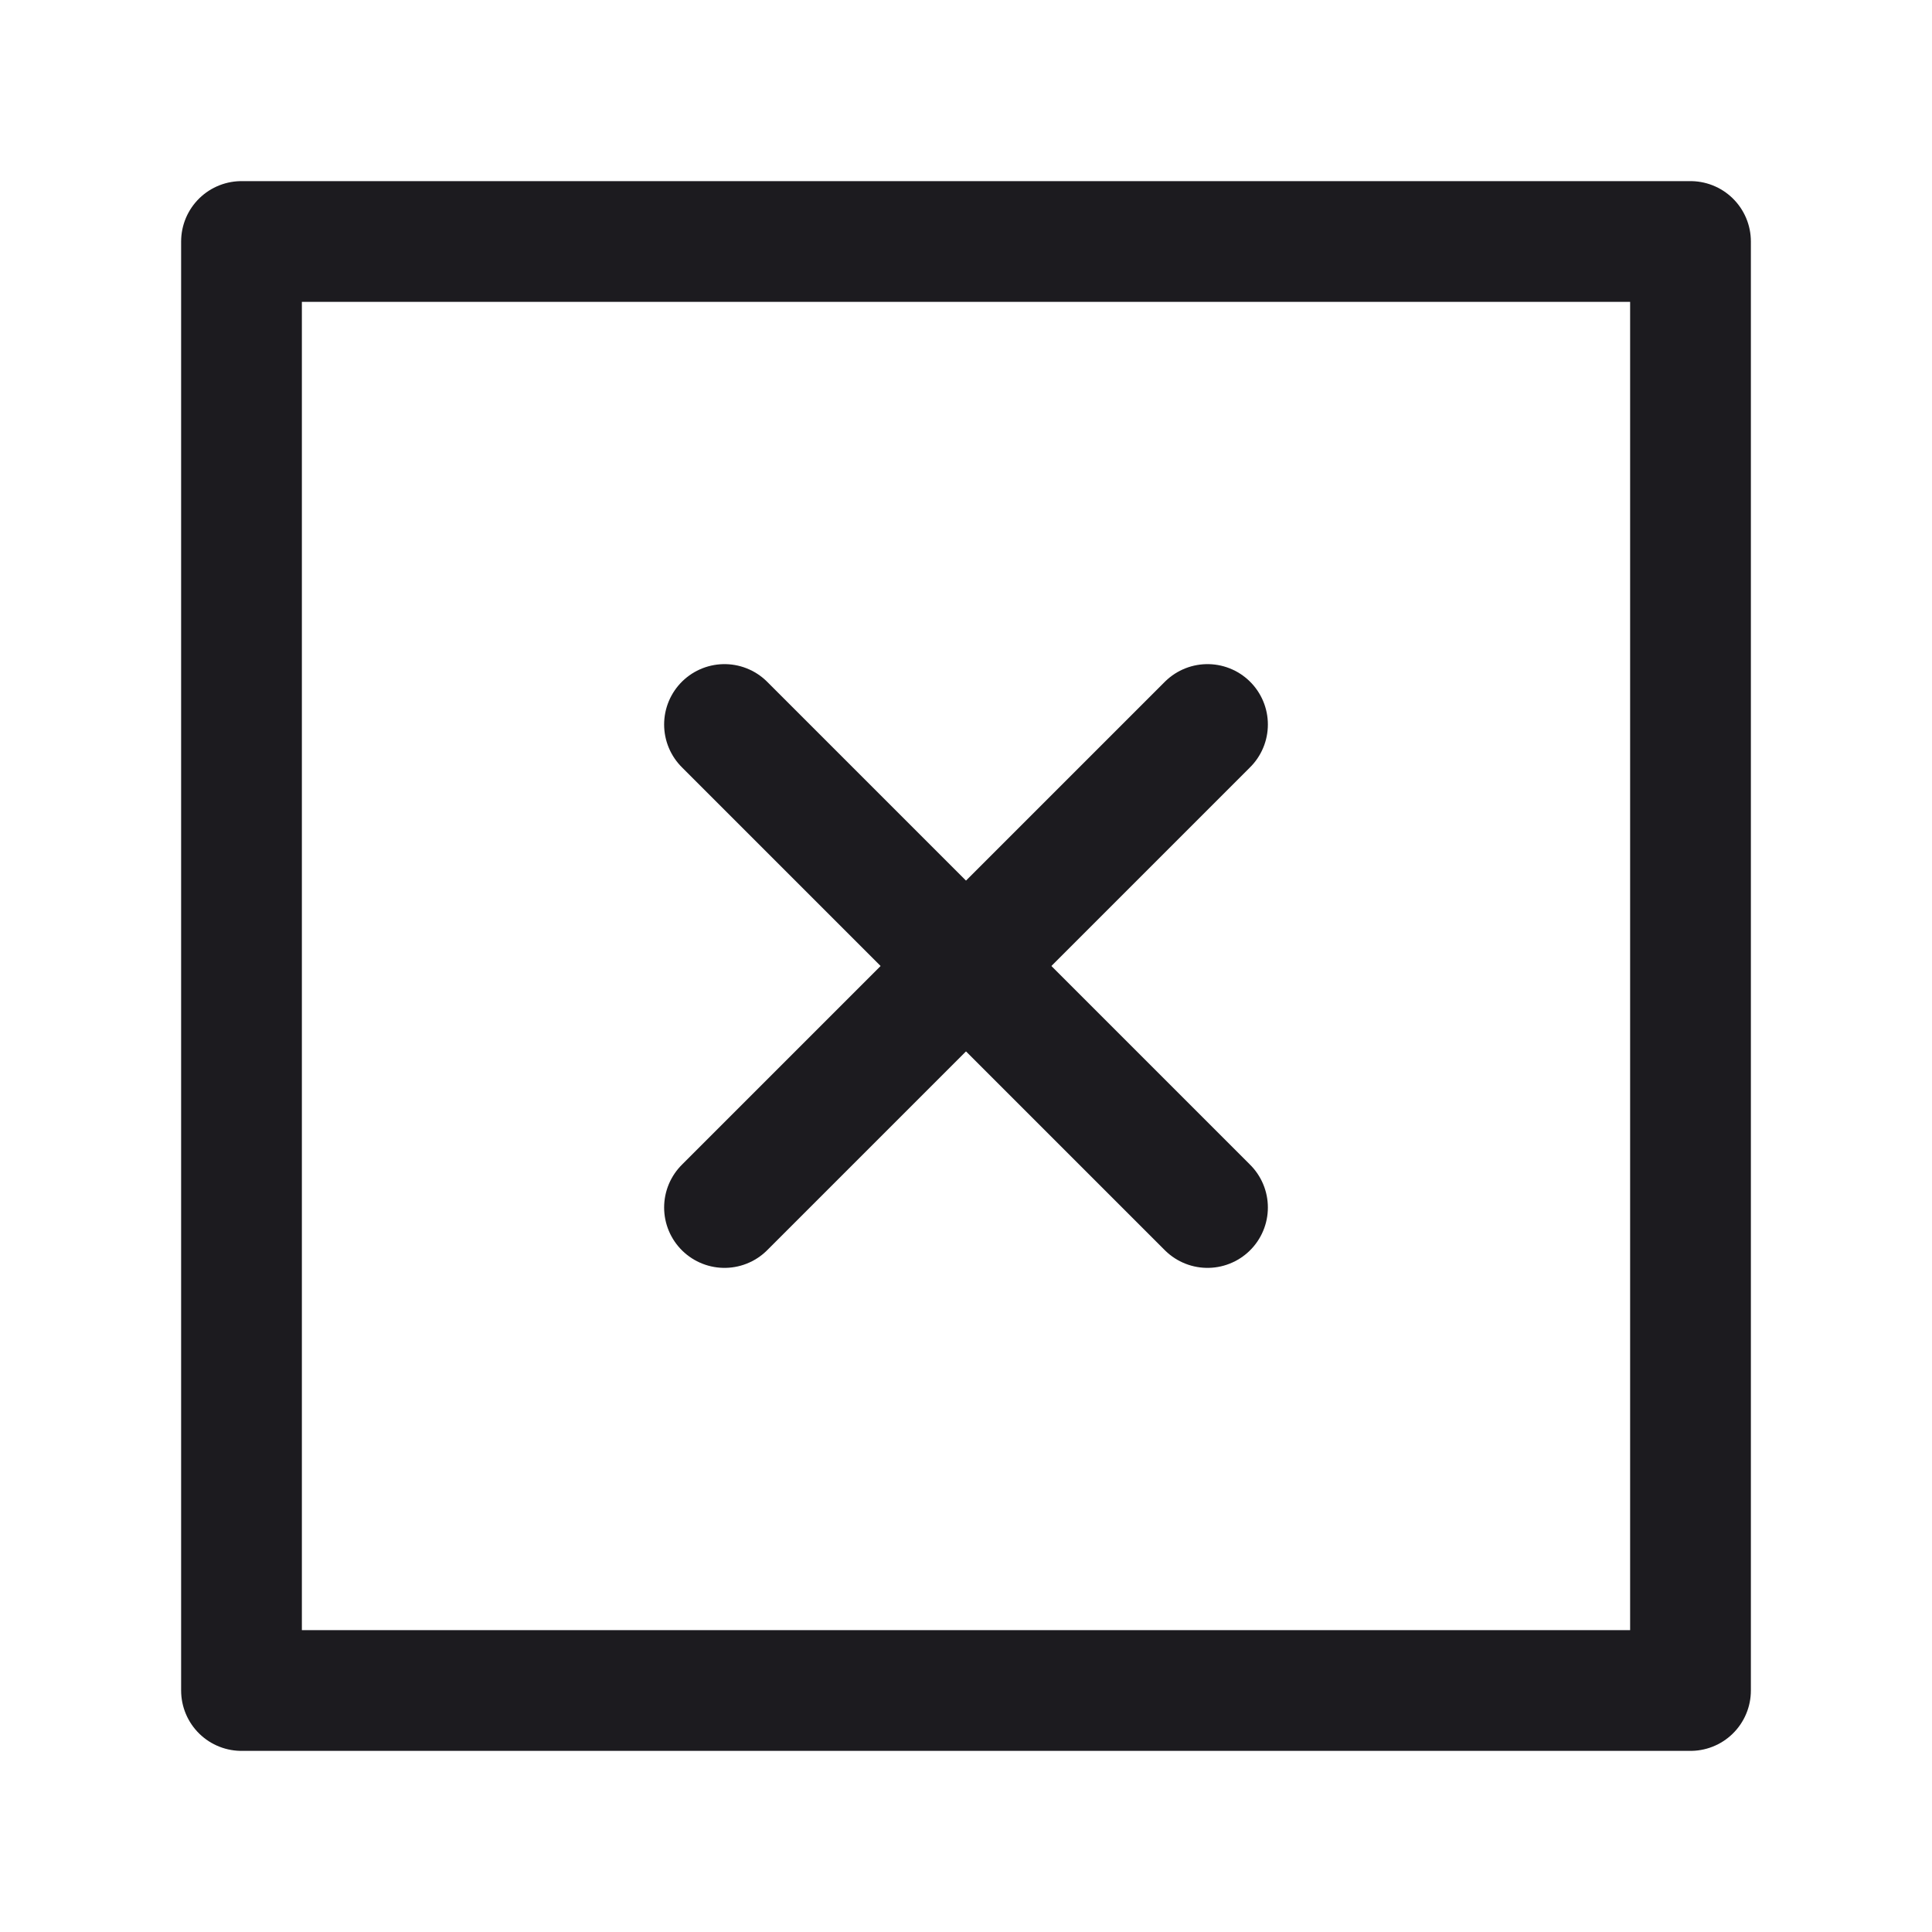 <svg width="32" height="32" viewBox="0 0 32 32" fill="none" xmlns="http://www.w3.org/2000/svg">
<path d="M20 12L12 20" stroke="#1C1B1F" stroke-width="2" stroke-linecap="round" stroke-linejoin="round"/>
<path d="M20 20L12 12" stroke="#1C1B1F" stroke-width="2" stroke-linecap="round" stroke-linejoin="round"/>
<rect x="4" y="4" width="24" height="24" stroke="#1C1B1F" stroke-width="2" stroke-linejoin="round"/>
</svg>
